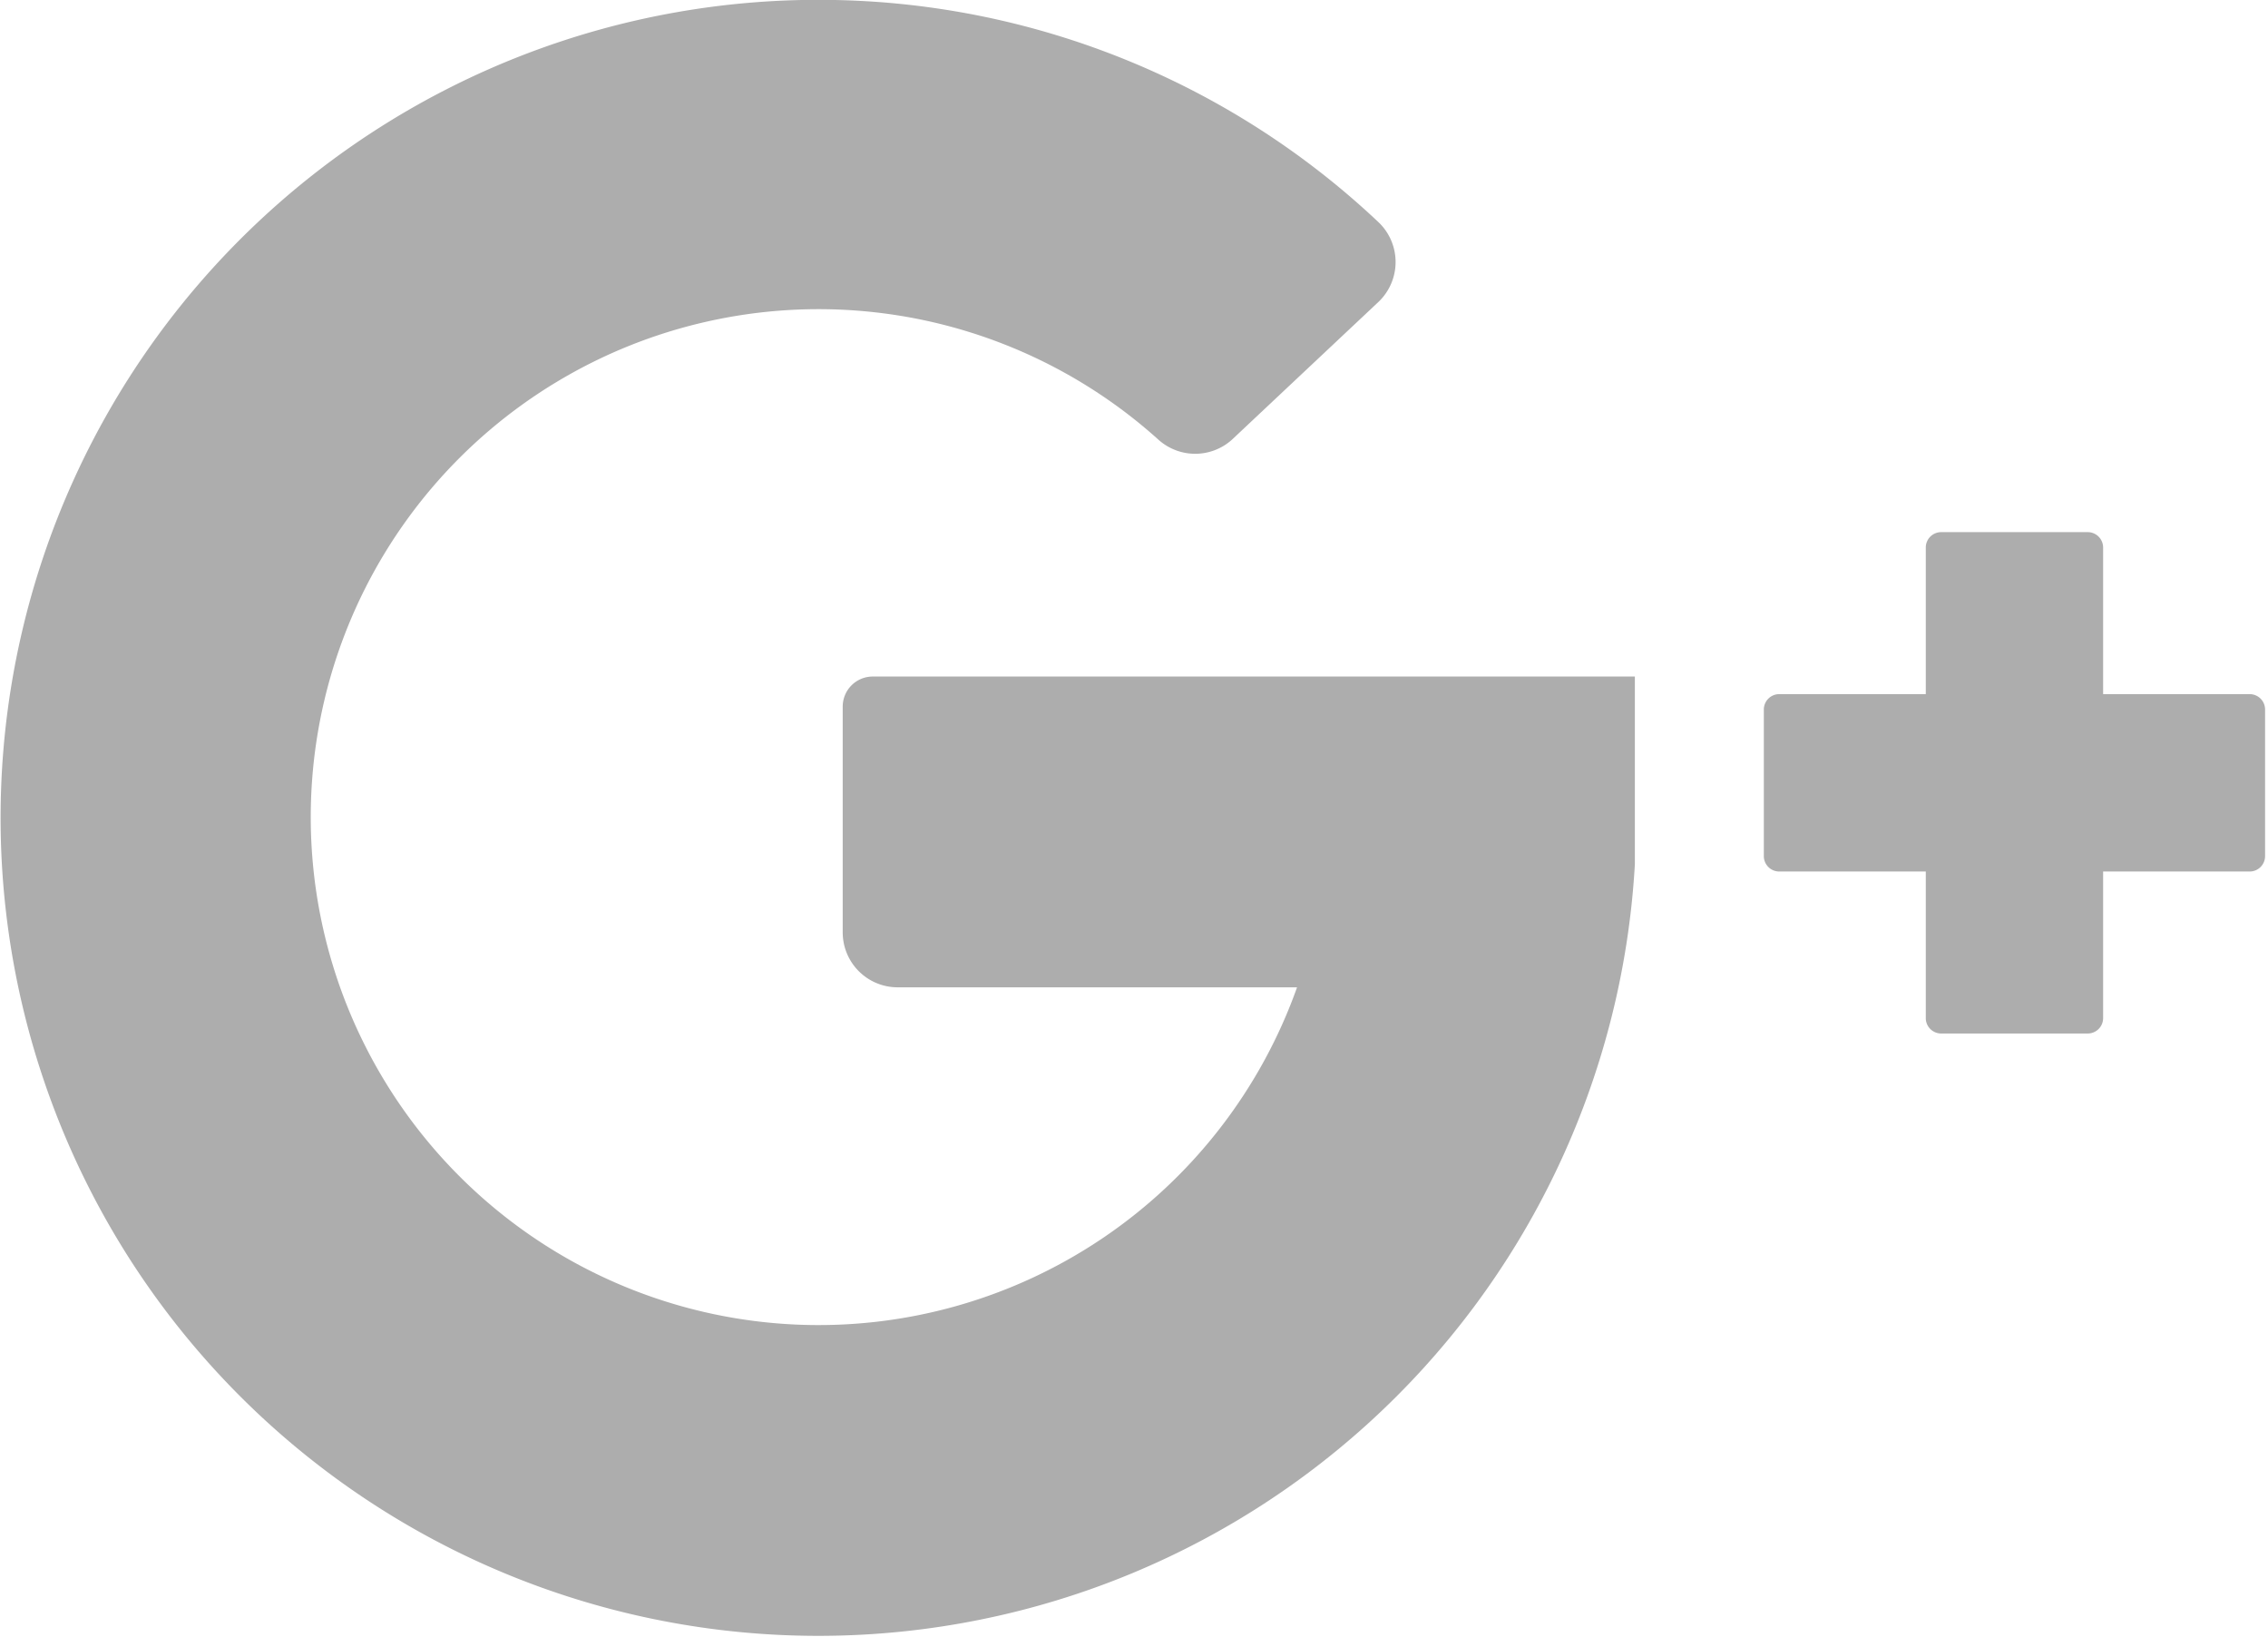 <svg xmlns="http://www.w3.org/2000/svg" viewBox="0 0 30.95 22.33"><defs><style>.cls-1{fill:#adadad;}</style></defs><title>menu_g+</title><g id="Layer_2" data-name="Layer 2"><g id="menu"><path class="cls-1" d="M12.24,13.47H17.7A6.93,6.93,0,1,1,15.81,6a.75.75,0,0,0,1,0l2-1.88a.75.75,0,0,0,0-1.09A11.12,11.12,0,0,0,11.39,0,11.16,11.16,0,1,0,22.31,11.79c0-.07,0-2.56,0-2.56H11.91a.41.41,0,0,0-.41.41v3.08a.75.75,0,0,0,.75.75Z"/><path class="cls-1" d="M28.7,9.47v-2a.21.21,0,0,0-.21-.21h-2a.21.21,0,0,0-.21.21v2h-2a.21.21,0,0,0-.21.21v2a.21.21,0,0,0,.21.21h2v2a.21.21,0,0,0,.21.21h2a.21.21,0,0,0,.21-.21v-2h2a.21.21,0,0,0,.21-.21v-2a.21.21,0,0,0-.21-.21Z"/></g></g></svg>